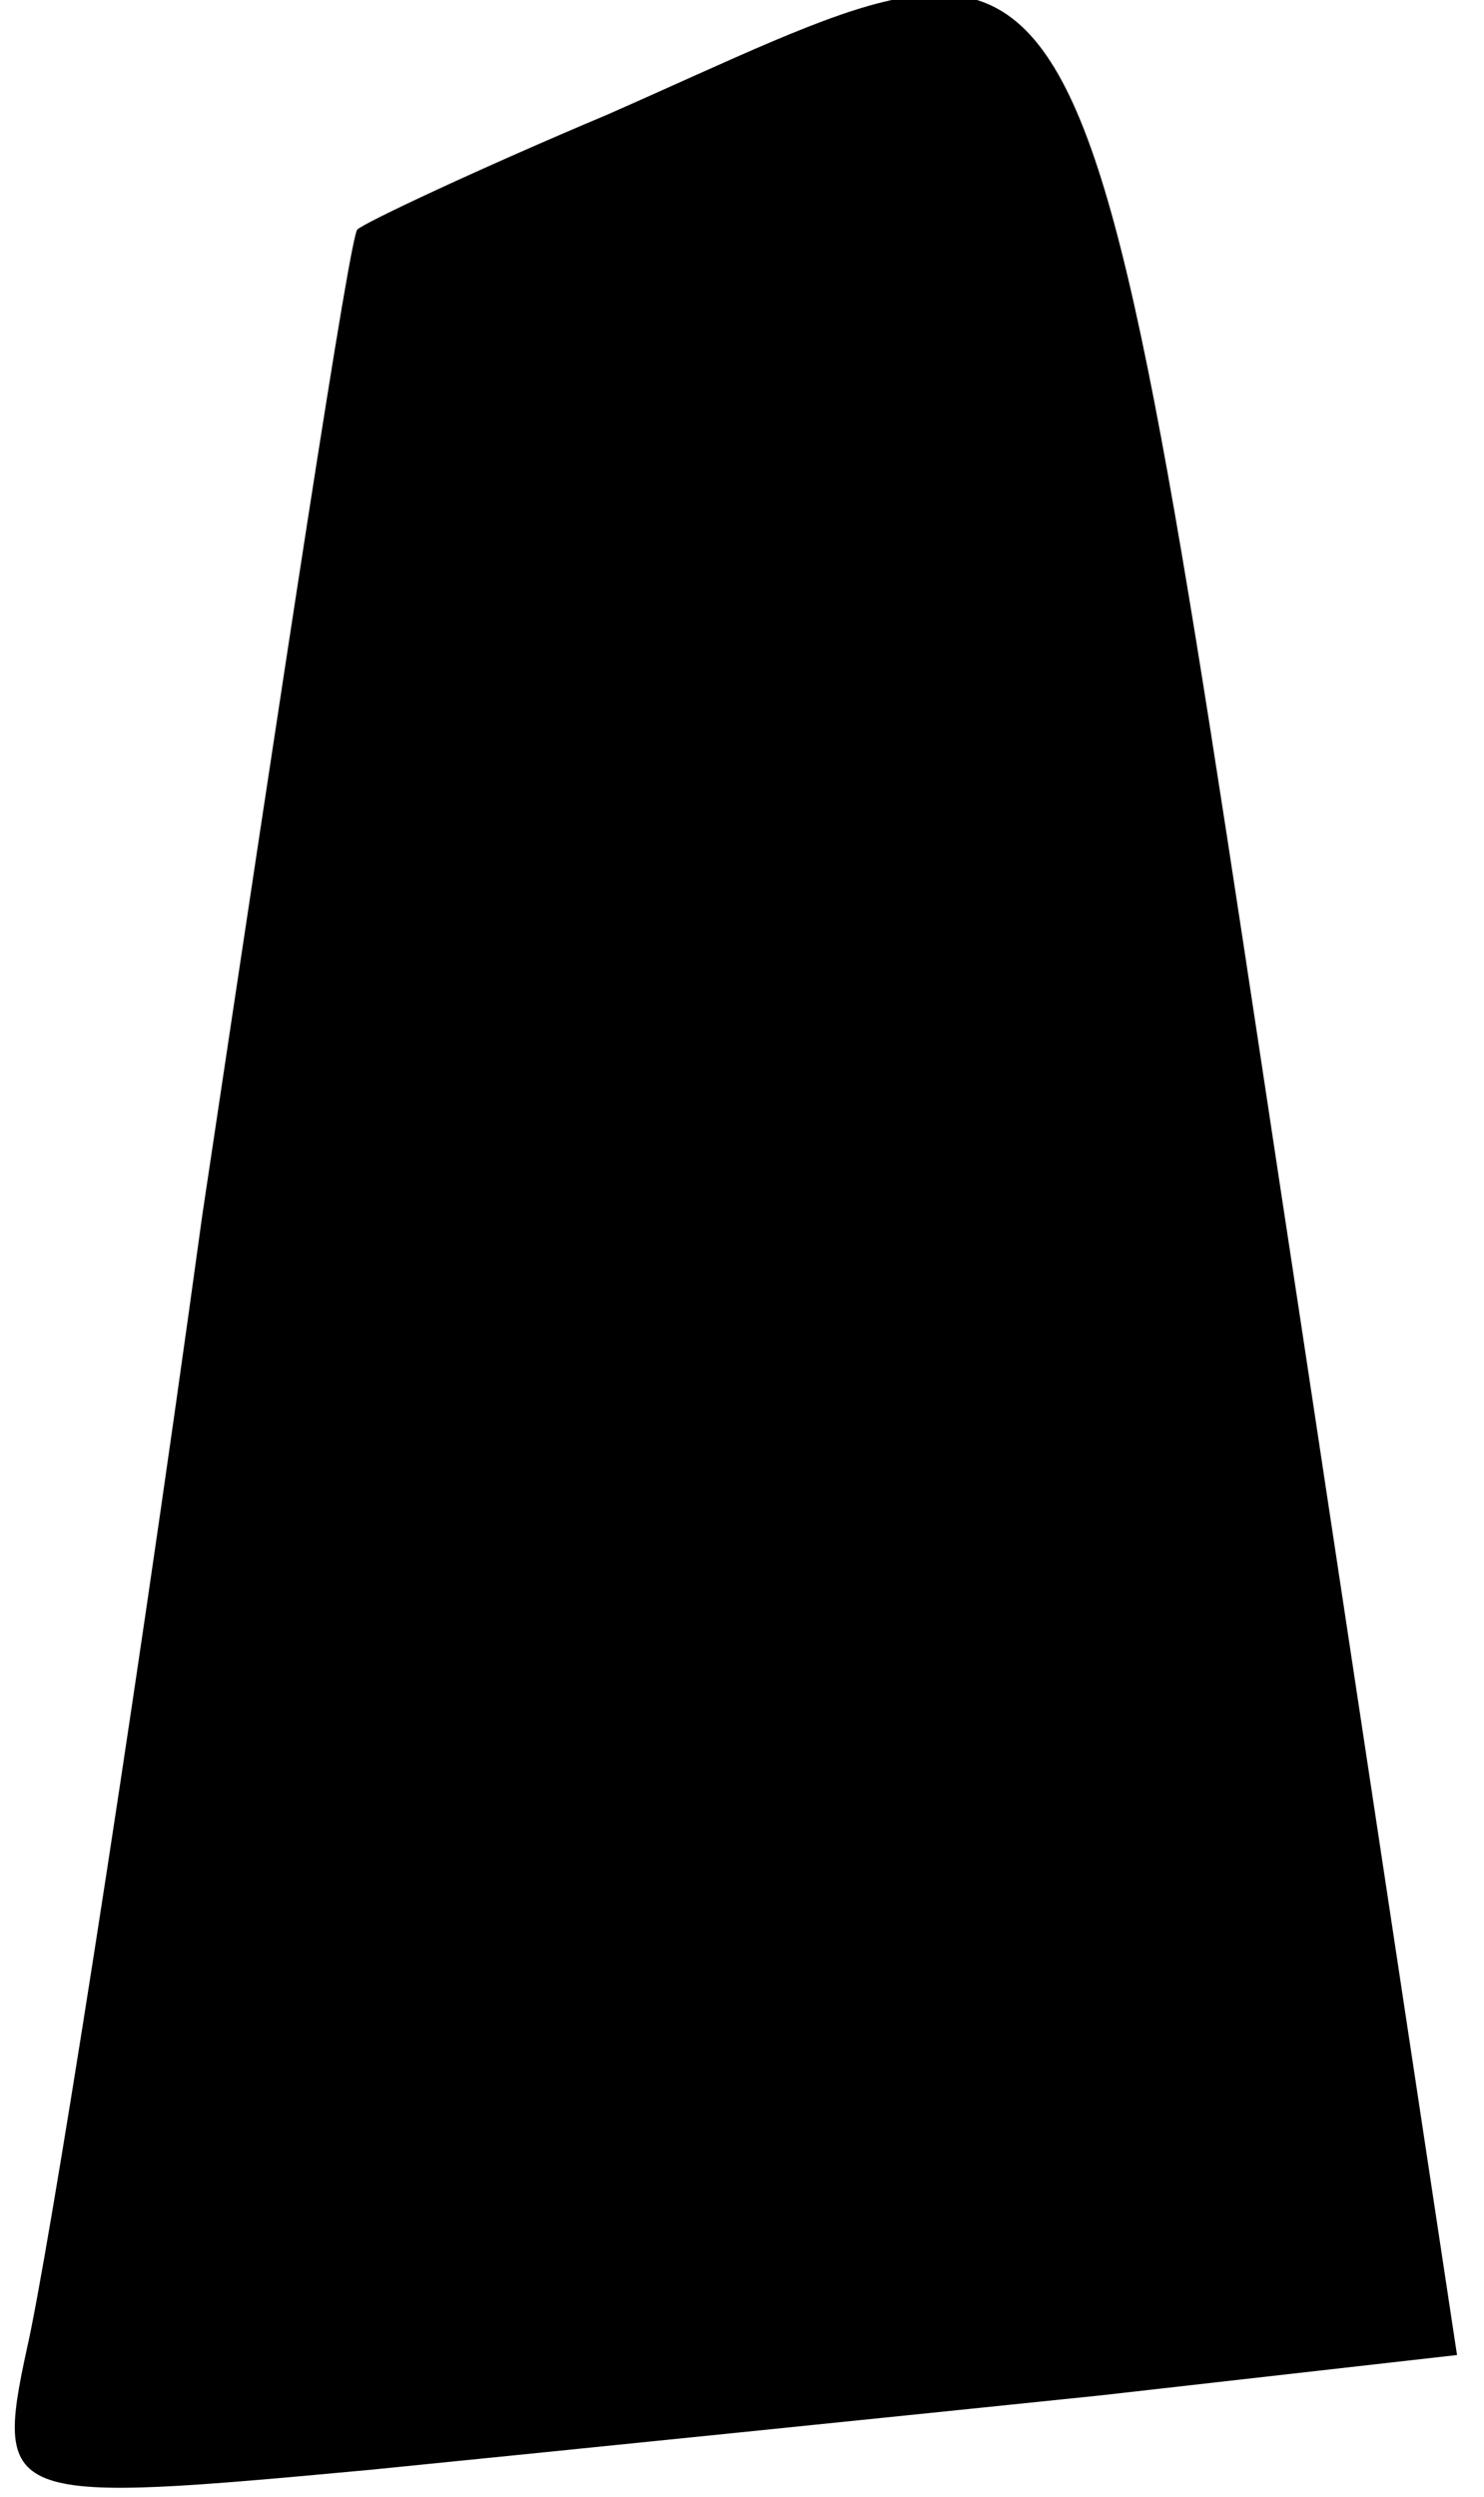 <?xml version="1.0" standalone="no"?>
<!DOCTYPE svg PUBLIC "-//W3C//DTD SVG 20010904//EN"
 "http://www.w3.org/TR/2001/REC-SVG-20010904/DTD/svg10.dtd">
<svg version="1.0" xmlns="http://www.w3.org/2000/svg"
 width="22pt" height="37pt" viewBox="0 0 22 37"
 preserveAspectRatio="xMidYMid meet">
<g transform="translate(0,37) scale(0.1,-0.1)"
fill="#000000" stroke="none">
<path fill="#000000" stroke="none" d="M90 353 c-19 -8 -36 -16 -37 -17 -1 0
-11 -66 -23 -146 -11 -80 -23 -155 -26 -168 -5 -23 -3 -23 51 -18 30 3 79 8
108 11 l53 6 -23 152 c-34 223 -28 213 -103 180z"/>
</g>
</svg>

